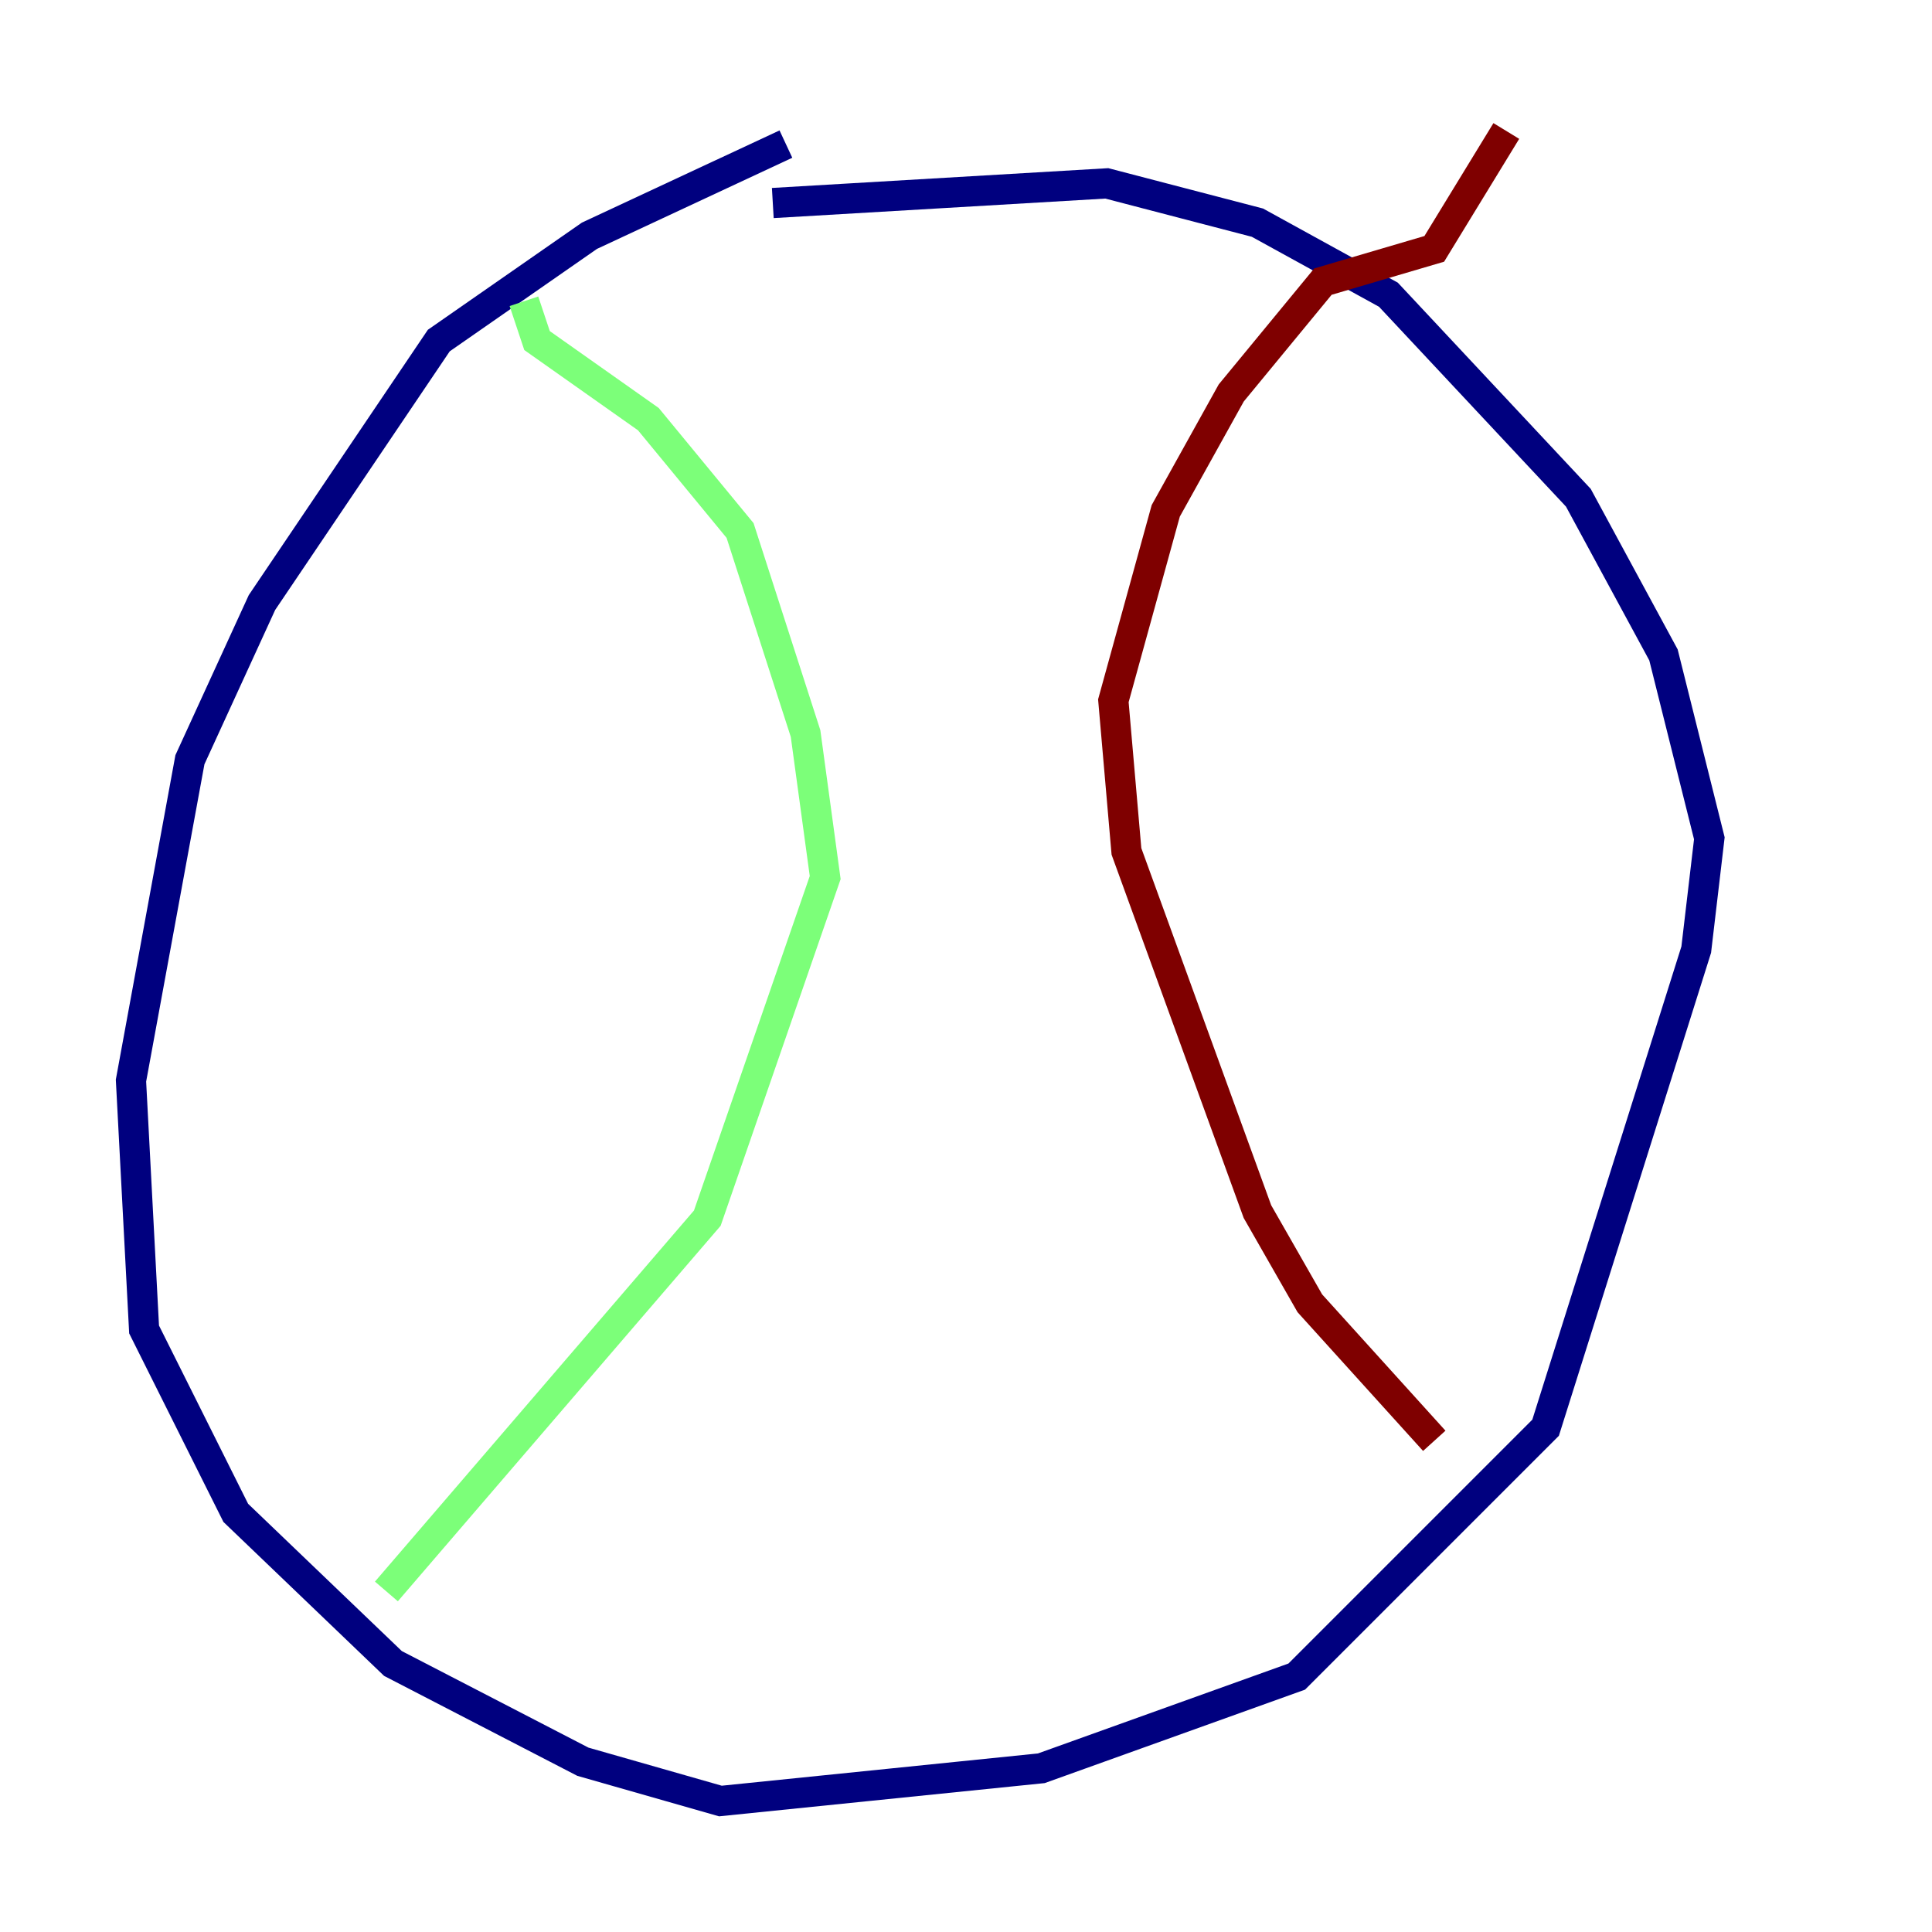 <?xml version="1.0" encoding="utf-8" ?>
<svg baseProfile="tiny" height="128" version="1.2" viewBox="0,0,128,128" width="128" xmlns="http://www.w3.org/2000/svg" xmlns:ev="http://www.w3.org/2001/xml-events" xmlns:xlink="http://www.w3.org/1999/xlink"><defs /><polyline fill="none" points="52.068,9.546 39.051,15.62 29.071,22.563 17.356,39.919 12.583,50.332 8.678,71.593 9.546,88.081 15.62,100.231 26.034,110.21 38.617,116.719 47.729,119.322 68.99,117.153 85.912,111.078 102.4,94.59 112.38,62.915 113.248,55.539 110.21,43.39 104.57,32.976 91.986,19.525 83.308,14.752 73.329,12.149 51.2,13.451" stroke="#00007f" stroke-width="2" /><polyline fill="none" points="34.712,19.959 35.58,22.563 42.956,27.77 49.031,35.146 53.37,48.597 54.671,58.142 46.861,80.705 25.6,105.437" stroke="#7cff79" stroke-width="2" /><polyline fill="none" points="99.797,8.678 95.024,16.488 87.647,18.658 81.573,26.034 77.234,33.844 73.763,46.427 74.63,56.407 83.308,80.271 86.78,86.346 95.024,95.458" stroke="#7f0000" stroke-width="2" /></svg>